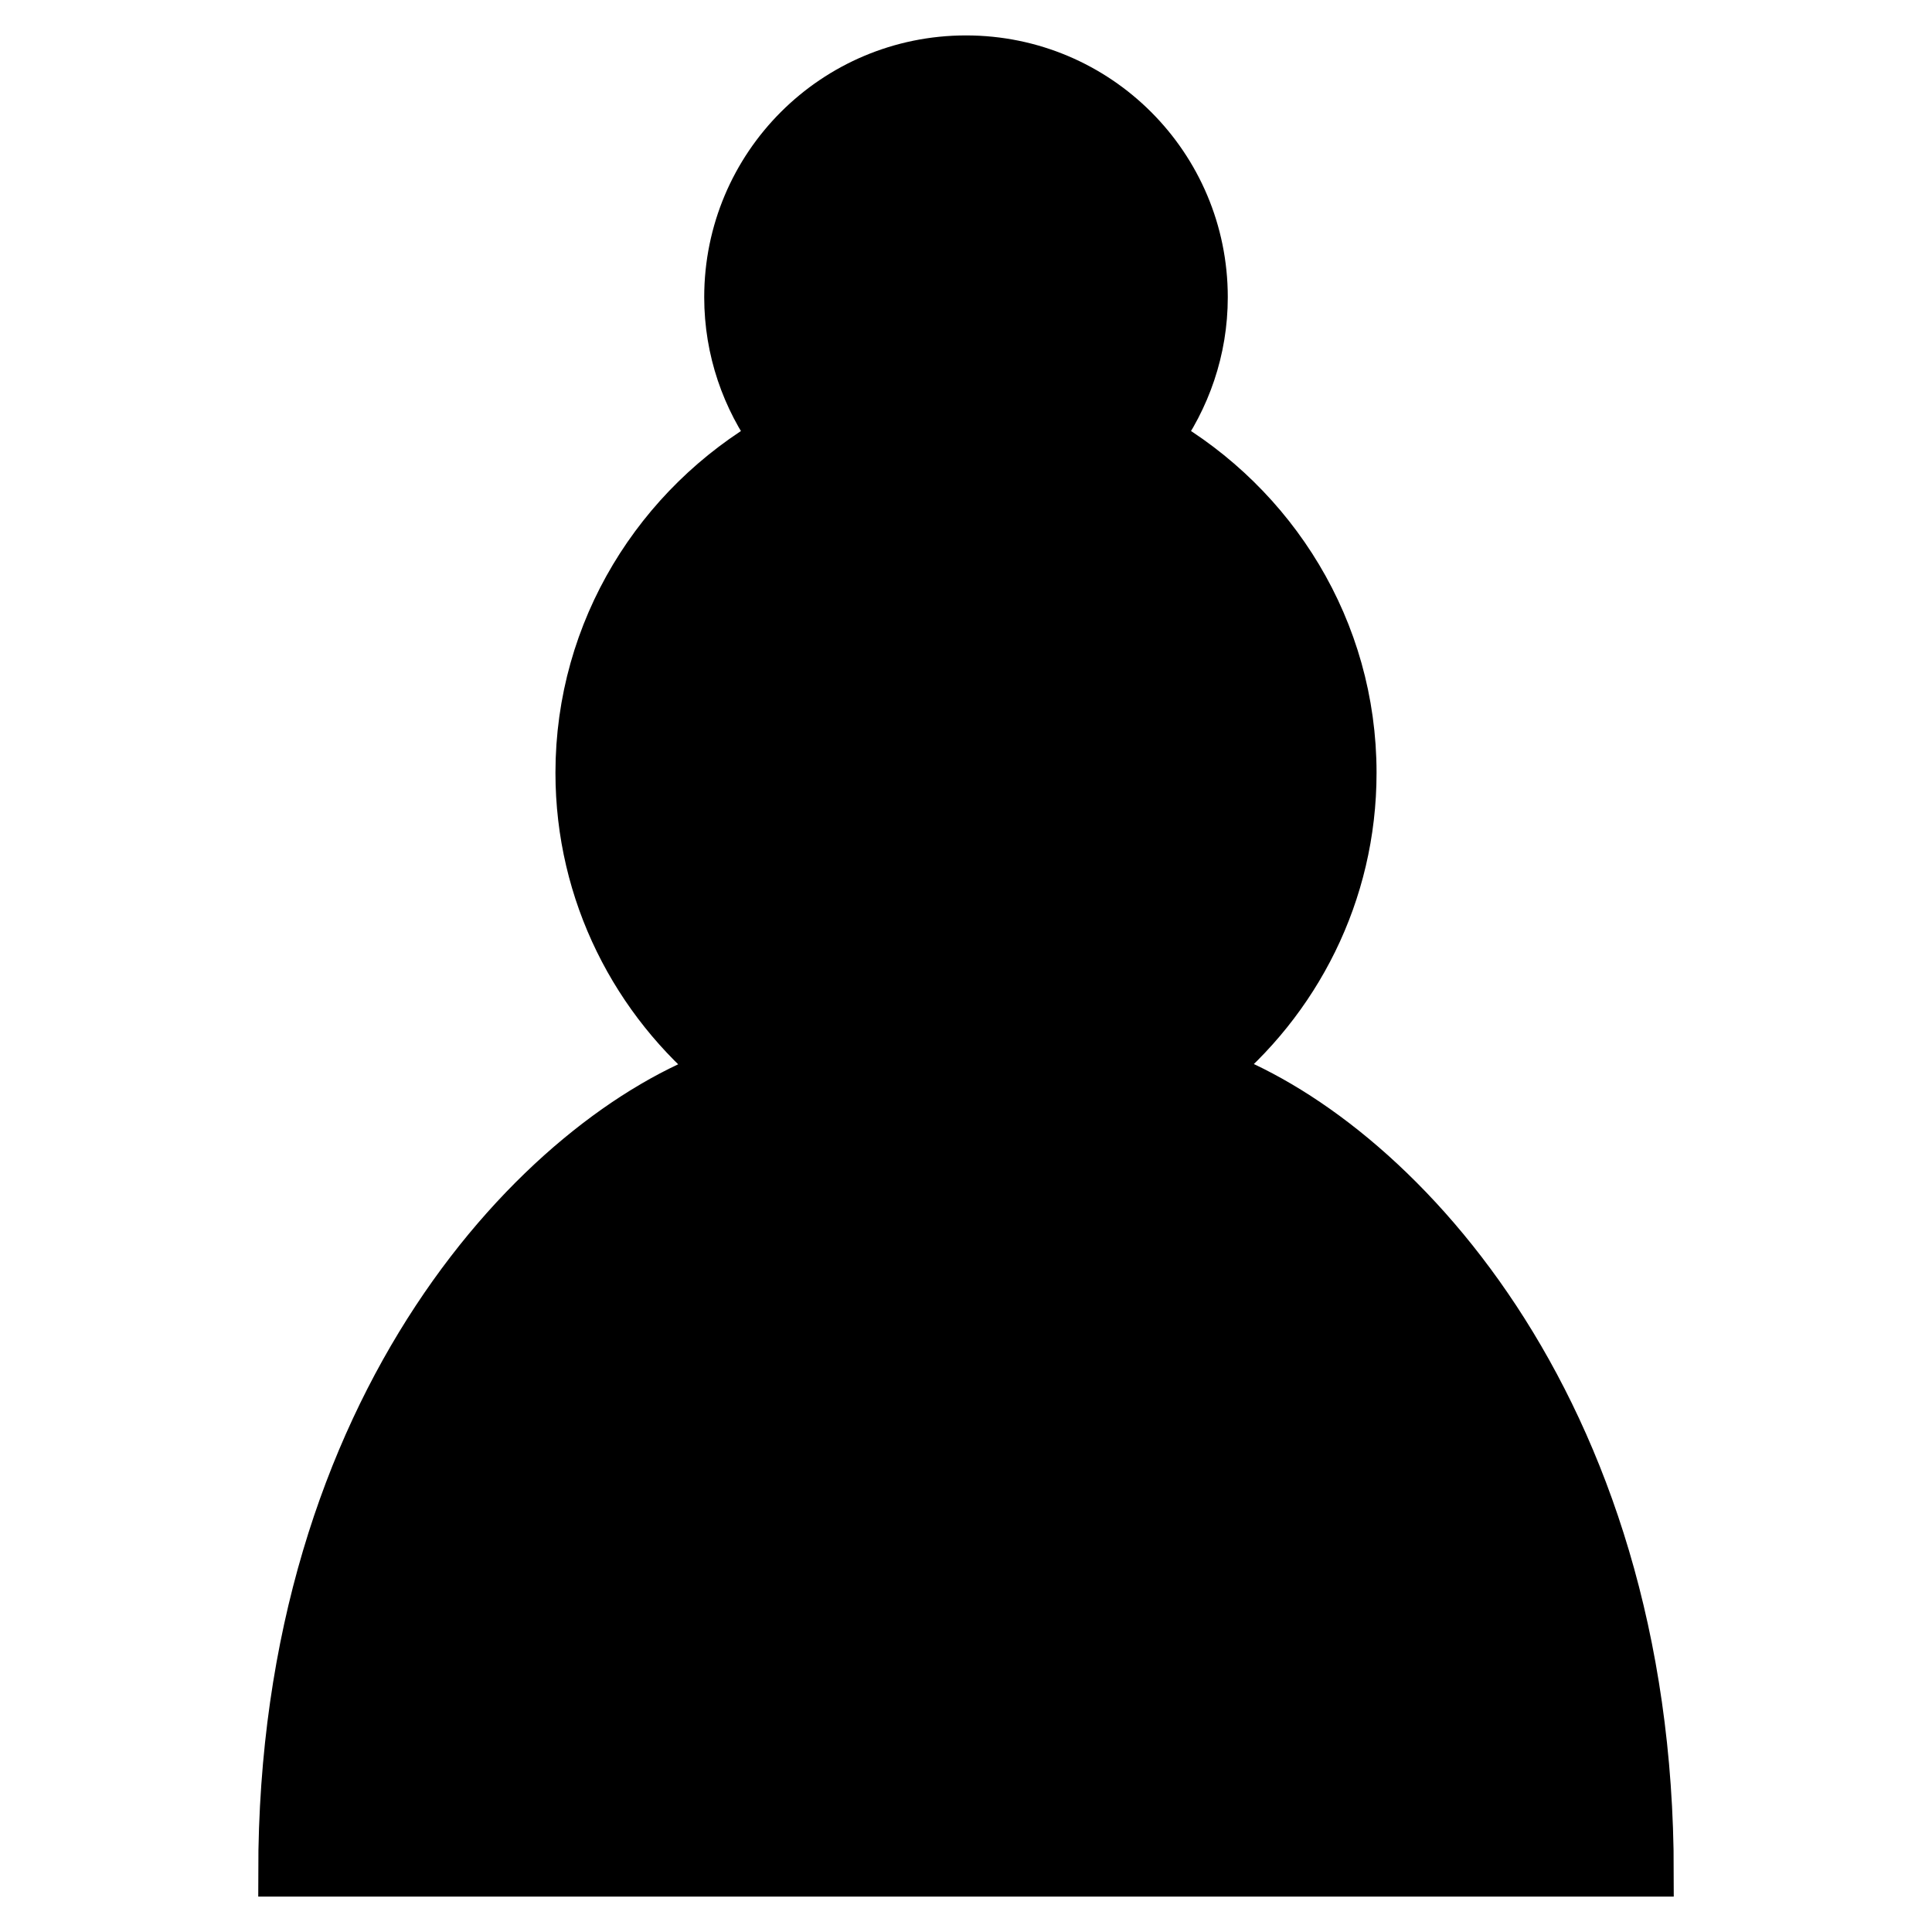 <?xml version="1.0" encoding="utf-8"?>
<!-- Generator: Adobe Illustrator 25.4.1, SVG Export Plug-In . SVG Version: 6.00 Build 0)  -->
<svg version="1.1" id="Layer_1" xmlns="http://www.w3.org/2000/svg" xmlns:xlink="http://www.w3.org/1999/xlink" x="0px" y="0px"
	 viewBox="0 0 60 60" style="enable-background:new 0 0 60 60;" xml:space="preserve">
<style type="text/css">
	.st0{stroke:#000000;stroke-width:1.5;stroke-linecap:round;}
</style>
<path class="st0" d="M30,1.85c-4.08,0-7.38,3.3-7.38,7.38c0,1.64,0.54,3.16,1.44,4.39C20.46,15.69,18,19.55,18,24
	c0,3.75,1.74,7.09,4.45,9.29C16.91,35.24,8.77,43.53,8.77,58.15h42.46c0-14.62-8.14-22.91-13.68-24.87C40.26,31.09,42,27.75,42,24
	c0-4.45-2.46-8.31-6.06-10.38c0.9-1.24,1.44-2.75,1.44-4.39C37.38,5.15,34.08,1.85,30,1.85z"/>
</svg>
